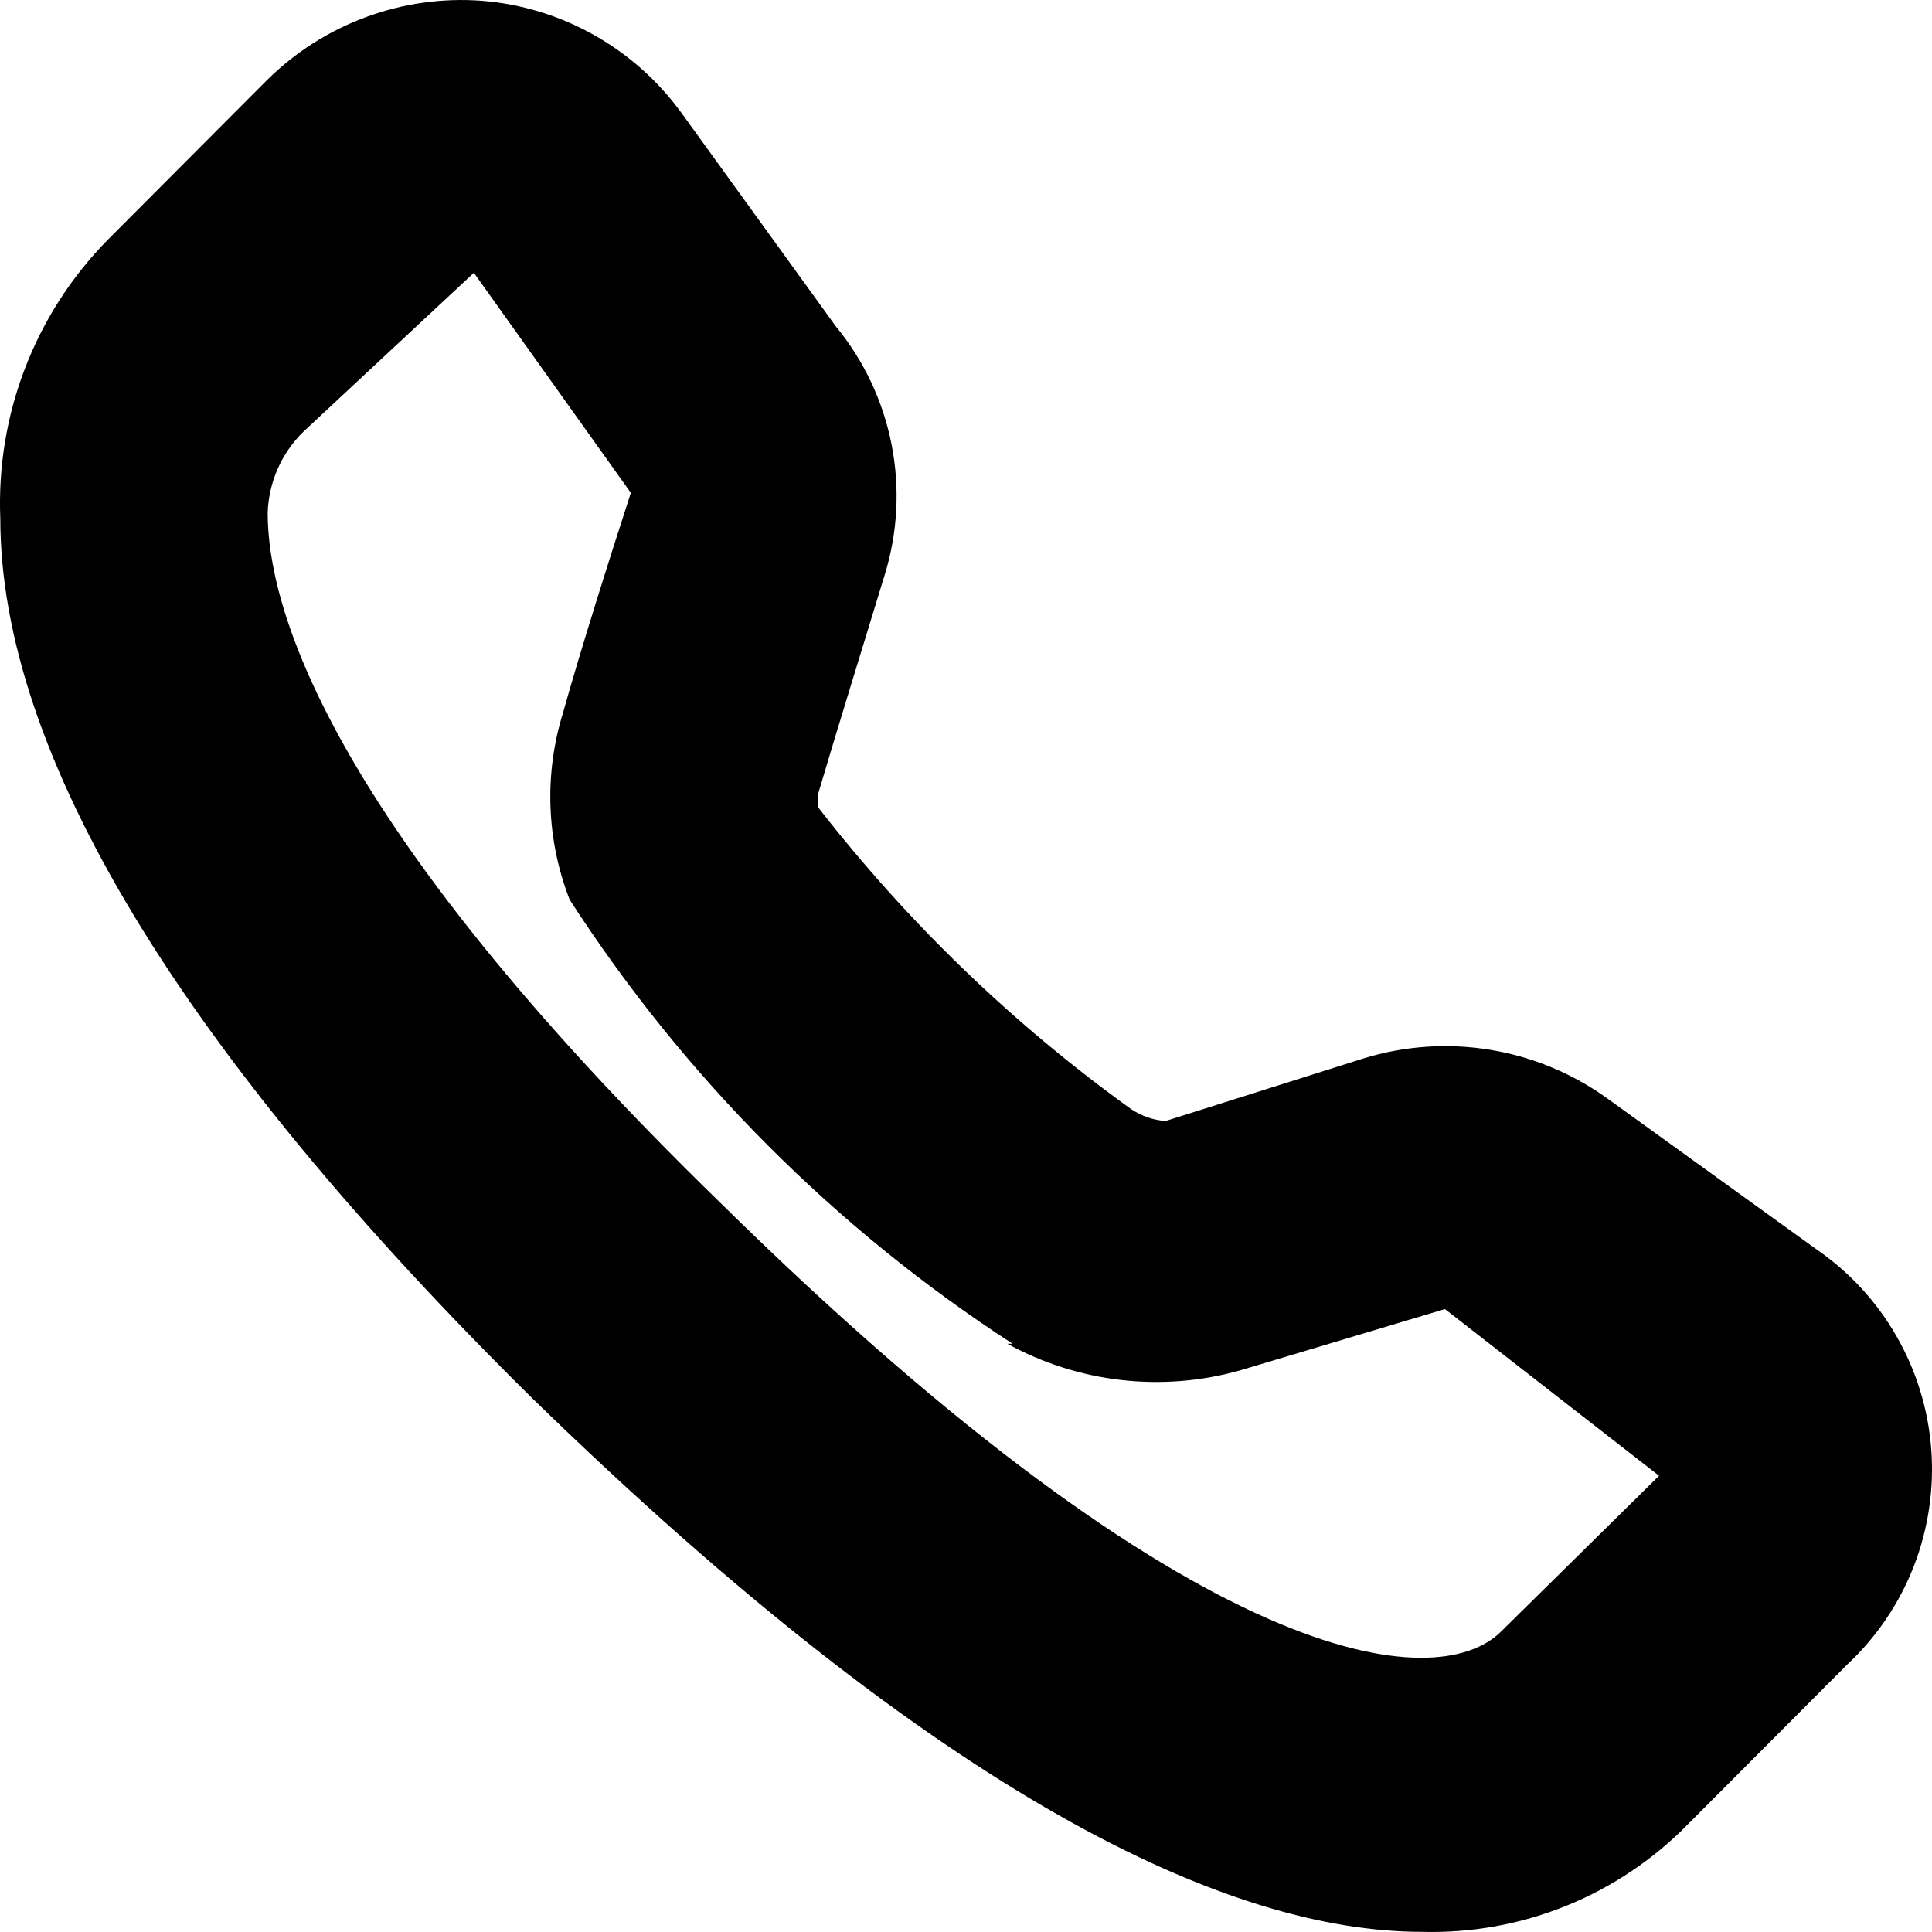 <svg width="40" height="40" viewBox="0 0 40 40" fill="none" xmlns="http://www.w3.org/2000/svg">
<path d="M17.302 6.753L14.107 2.335C13.626 1.673 13.008 1.123 12.294 0.723C11.582 0.322 10.791 0.081 9.976 0.016C9.157 -0.045 8.335 0.072 7.566 0.358C6.796 0.643 6.096 1.092 5.514 1.672L2.21 4.986C1.471 5.742 0.895 6.641 0.516 7.629C0.137 8.617 -0.036 9.672 0.006 10.729C0.006 15.616 3.752 21.774 11.023 28.953C19.533 37.236 25.426 39.997 29.447 39.997C30.47 40.024 31.486 39.84 32.434 39.455C33.382 39.07 34.24 38.493 34.955 37.761L38.26 34.447C38.862 33.882 39.329 33.188 39.627 32.418C39.925 31.647 40.047 30.819 39.984 29.995C39.92 29.171 39.673 28.371 39.26 27.656C38.848 26.94 38.28 26.326 37.599 25.86L33.275 22.74C32.556 22.223 31.726 21.878 30.852 21.735C29.978 21.591 29.082 21.652 28.235 21.912L24.132 23.209C23.876 23.191 23.629 23.105 23.416 22.961C20.972 21.202 18.792 19.1 16.944 16.721C16.926 16.62 16.926 16.517 16.944 16.417C17.302 15.202 17.908 13.242 18.321 11.889C18.588 11.015 18.635 10.088 18.457 9.192C18.279 8.296 17.882 7.457 17.302 6.753ZM20.855 27.821C22.327 28.63 24.058 28.828 25.674 28.373L29.916 27.103L34.349 30.554L31.072 33.785C29.75 35.083 24.876 34.696 14.933 24.921C6.671 16.886 5.542 12.496 5.542 10.618C5.563 9.982 5.829 9.378 6.286 8.934L9.811 5.648L13.061 10.204C12.62 11.557 11.986 13.573 11.656 14.76C11.264 16.027 11.312 17.39 11.794 18.626C14.169 22.306 17.294 25.439 20.965 27.821H20.855Z" fill="black"/>
</svg>
